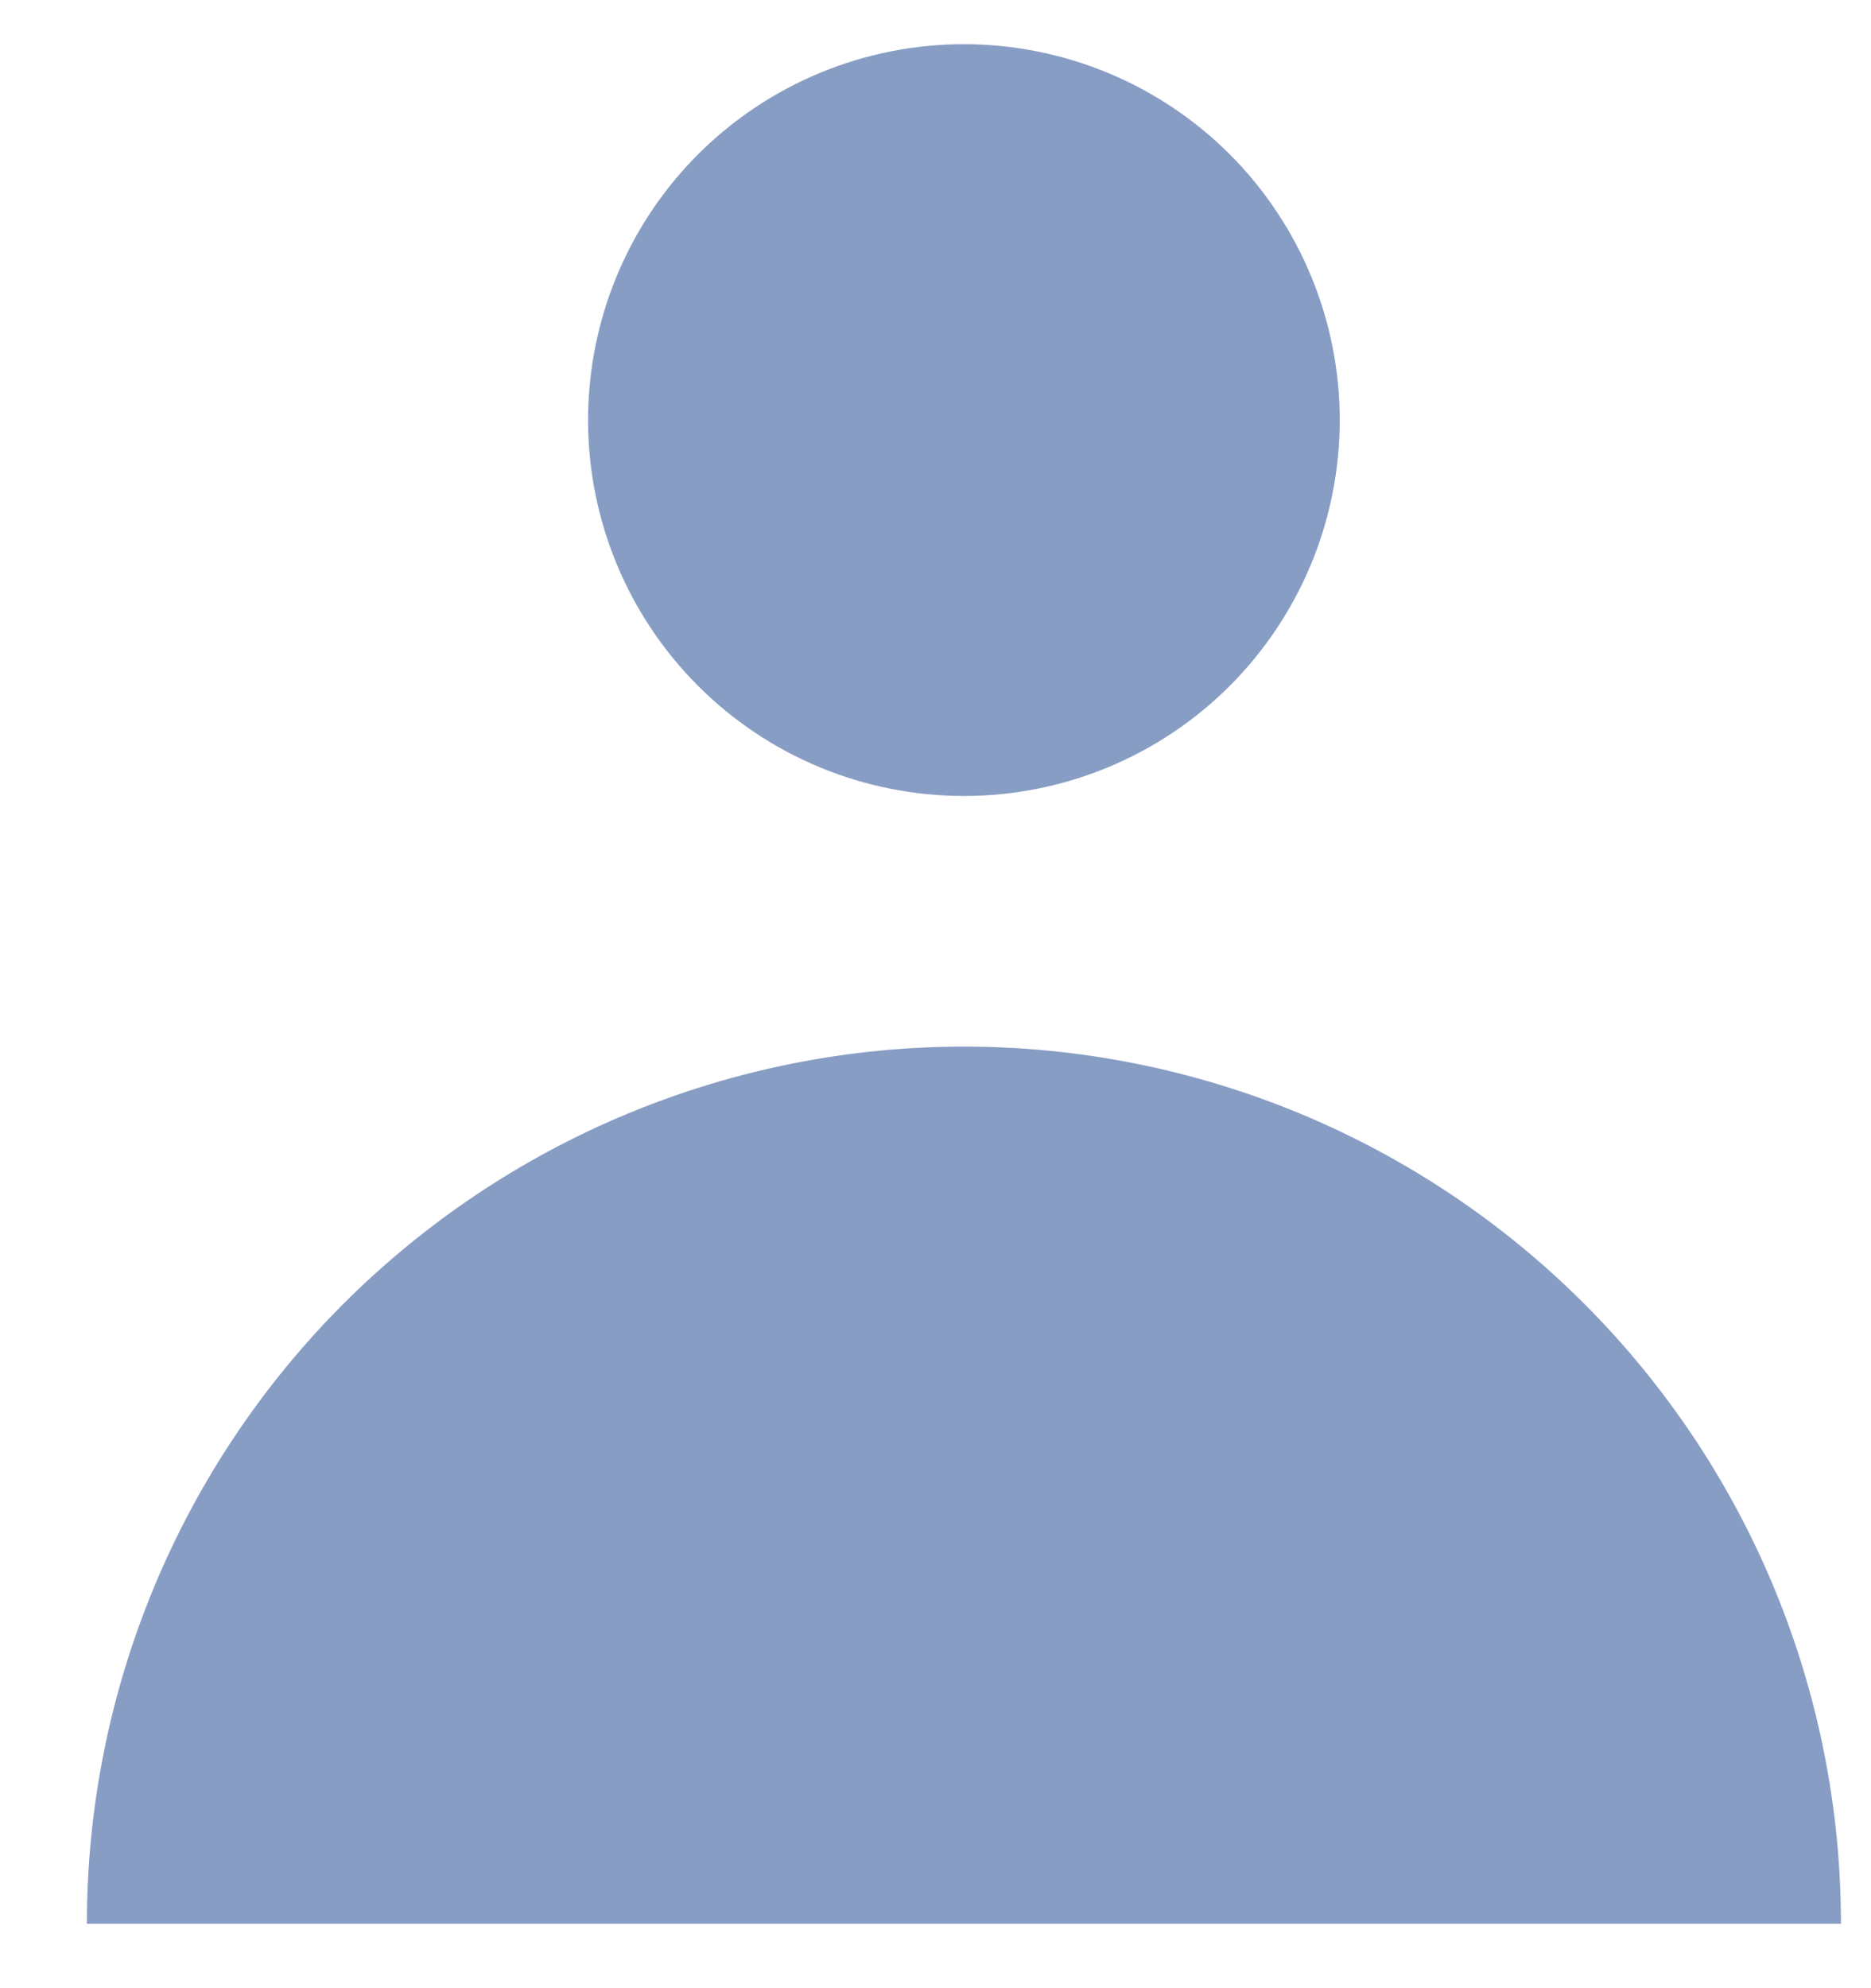 <svg width="16" height="17" viewBox="0 0 16 17" fill="none" xmlns="http://www.w3.org/2000/svg">
<path fill-rule="evenodd" clip-rule="evenodd" d="M8.243 6.806C9.095 6.806 9.913 6.468 10.516 5.865C11.118 5.262 11.457 4.445 11.457 3.592C11.457 2.74 11.118 1.922 10.516 1.319C9.913 0.717 9.095 0.378 8.243 0.378C7.39 0.378 6.573 0.717 5.97 1.319C5.367 1.922 5.029 2.74 5.029 3.592C5.029 4.445 5.367 5.262 5.97 5.865C6.573 6.468 7.39 6.806 8.243 6.806ZM0.743 16.449C0.743 15.464 0.937 14.489 1.314 13.579C1.691 12.669 2.243 11.842 2.939 11.146C3.636 10.45 4.463 9.897 5.373 9.52C6.283 9.143 7.258 8.949 8.243 8.949C9.228 8.949 10.203 9.143 11.113 9.52C12.023 9.897 12.85 10.45 13.546 11.146C14.242 11.842 14.795 12.669 15.172 13.579C15.549 14.489 15.743 15.464 15.743 16.449H0.743Z" fill="#889DC4"/>
</svg>
